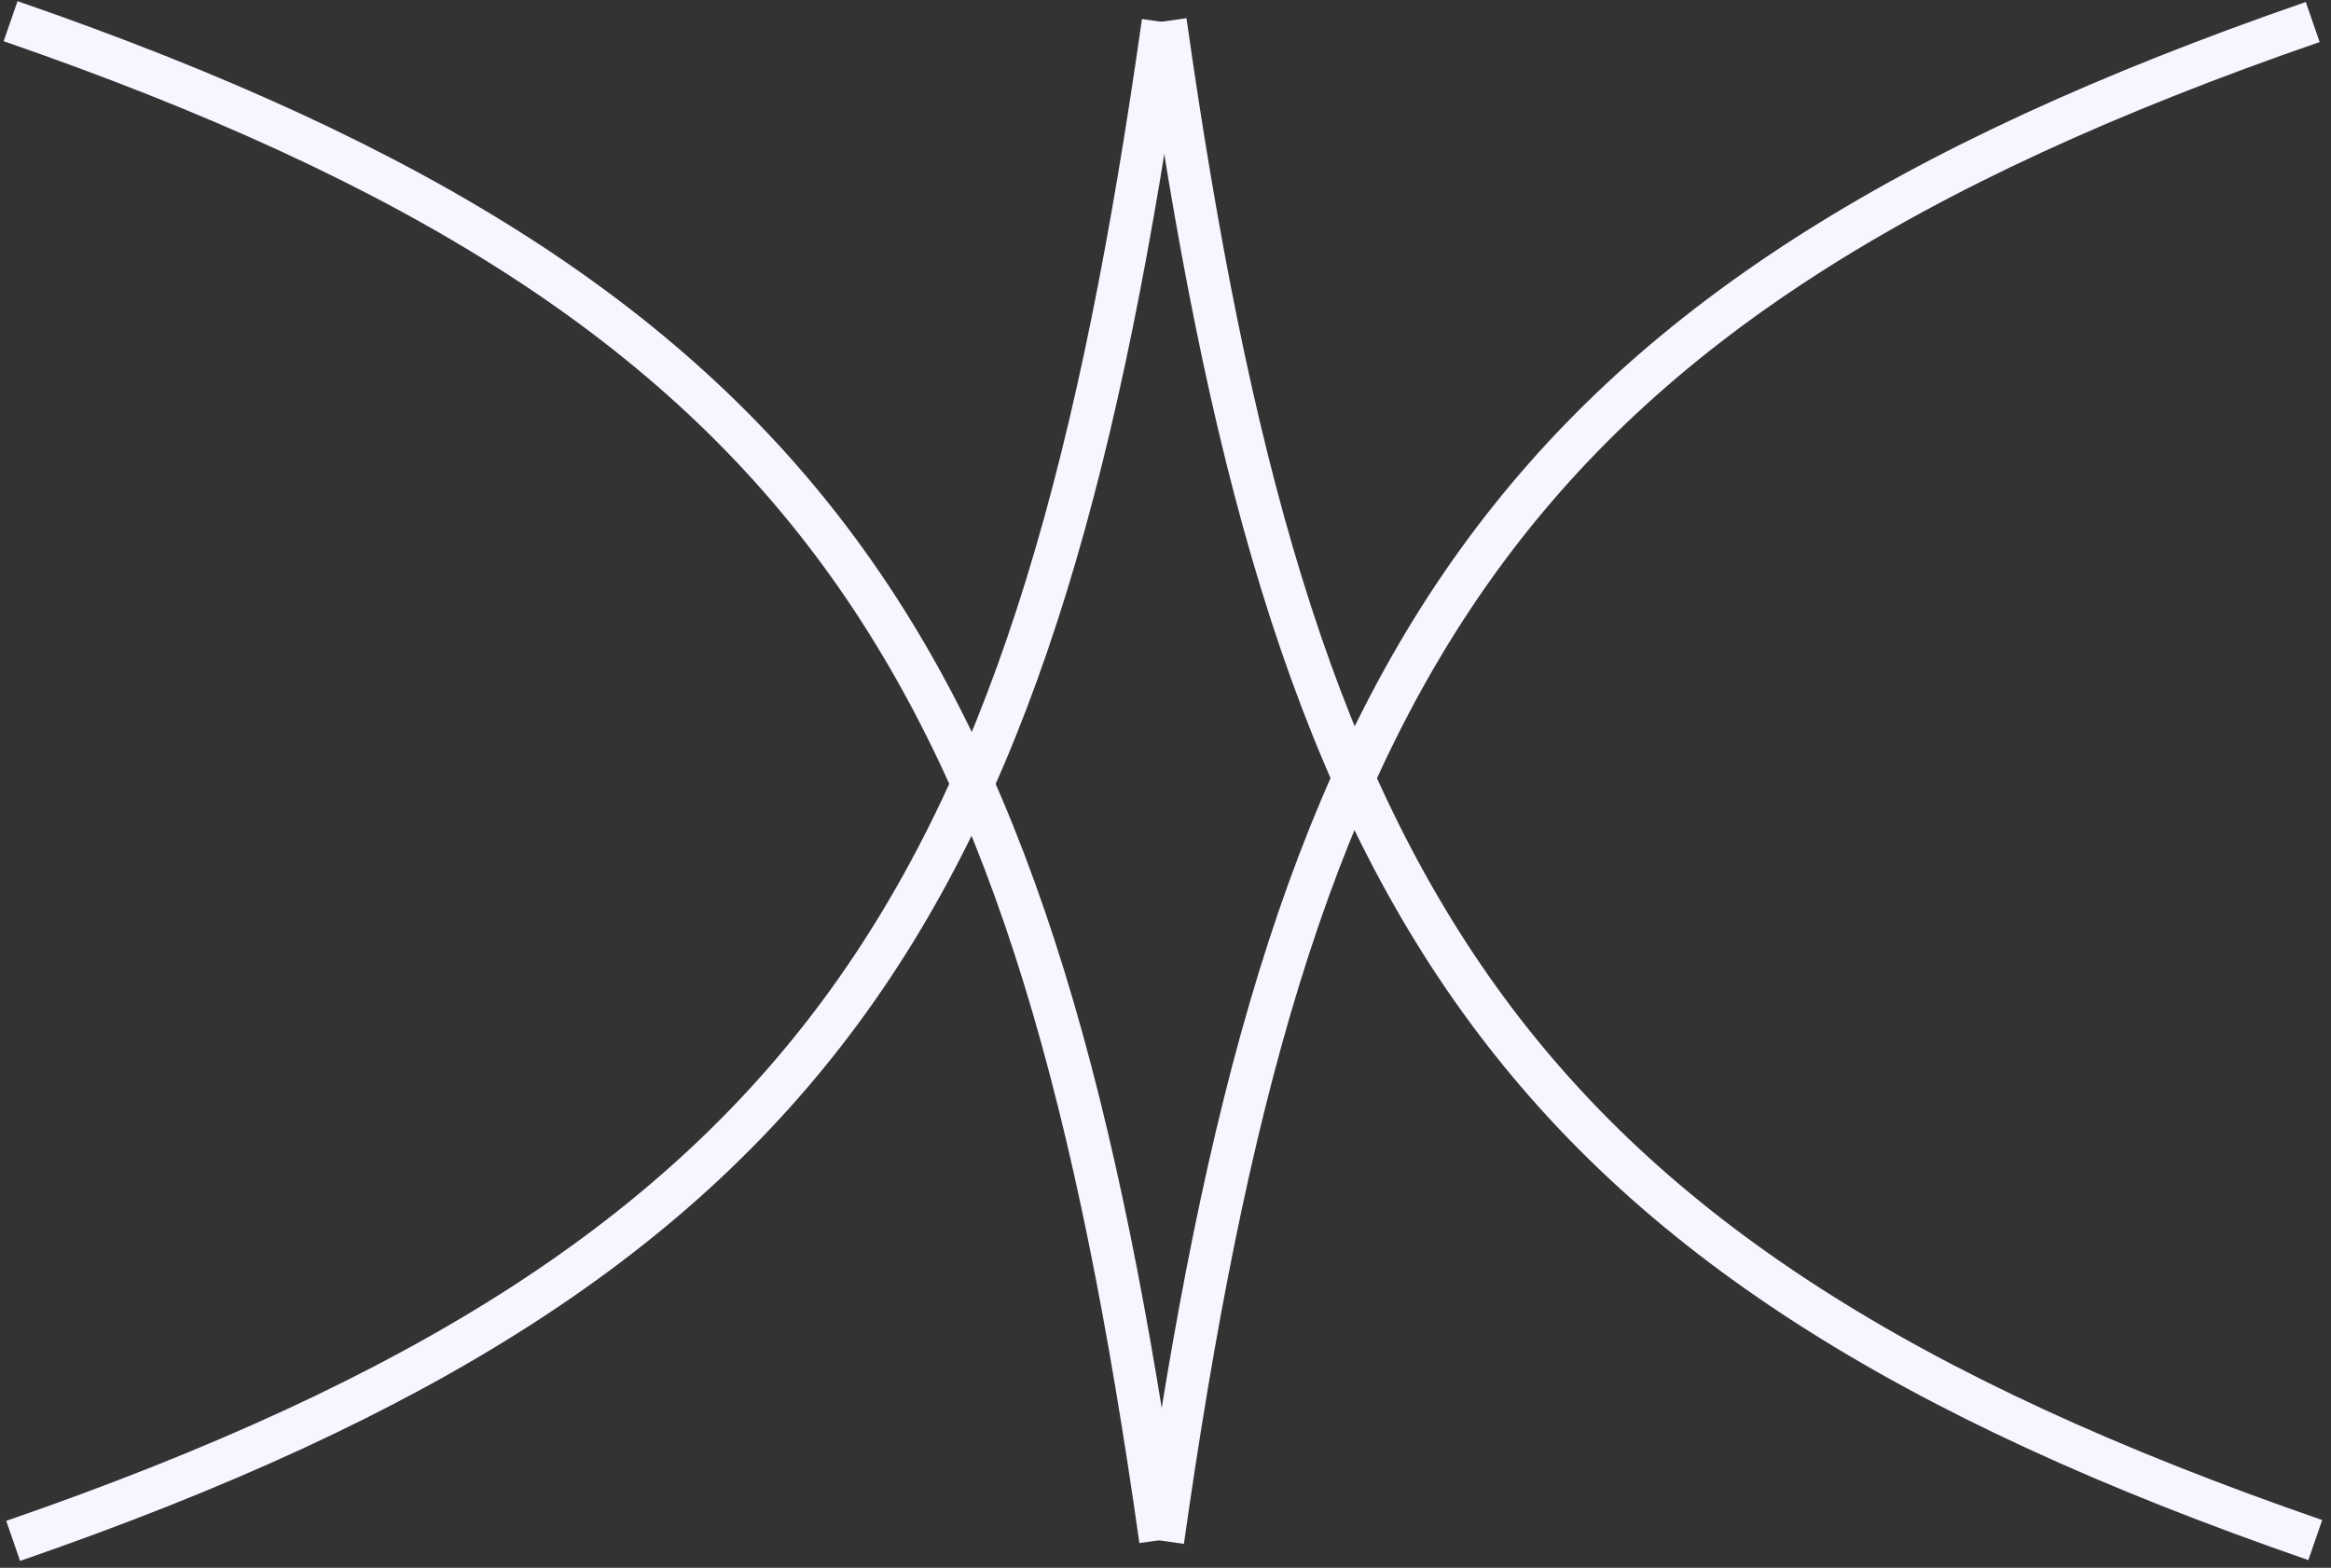 <svg width="220" height="148" viewBox="0 0 220 148" fill="none" xmlns="http://www.w3.org/2000/svg">
<rect x="0" y="0" width="220" height="148" fill="#333333" stroke="none"/>
<path d="M1.242 145.457C78.602 118.706 98.16 83.797 109.758 2.077" stroke="#F5F6FF" stroke-width="4"/>
<path d="M1 2C78.361 28.751 97.918 63.66 109.516 145.38" stroke="#F5F6FF" stroke-width="4"/>
<path d="M218.516 145.379C141.155 118.629 121.597 83.72 110 2" stroke="#F5F6FF" stroke-width="4"/>
<path d="M218.274 2.078C140.913 28.828 121.355 63.737 109.758 145.457" stroke="#F5F6FF" stroke-width="4"/>
</svg>
